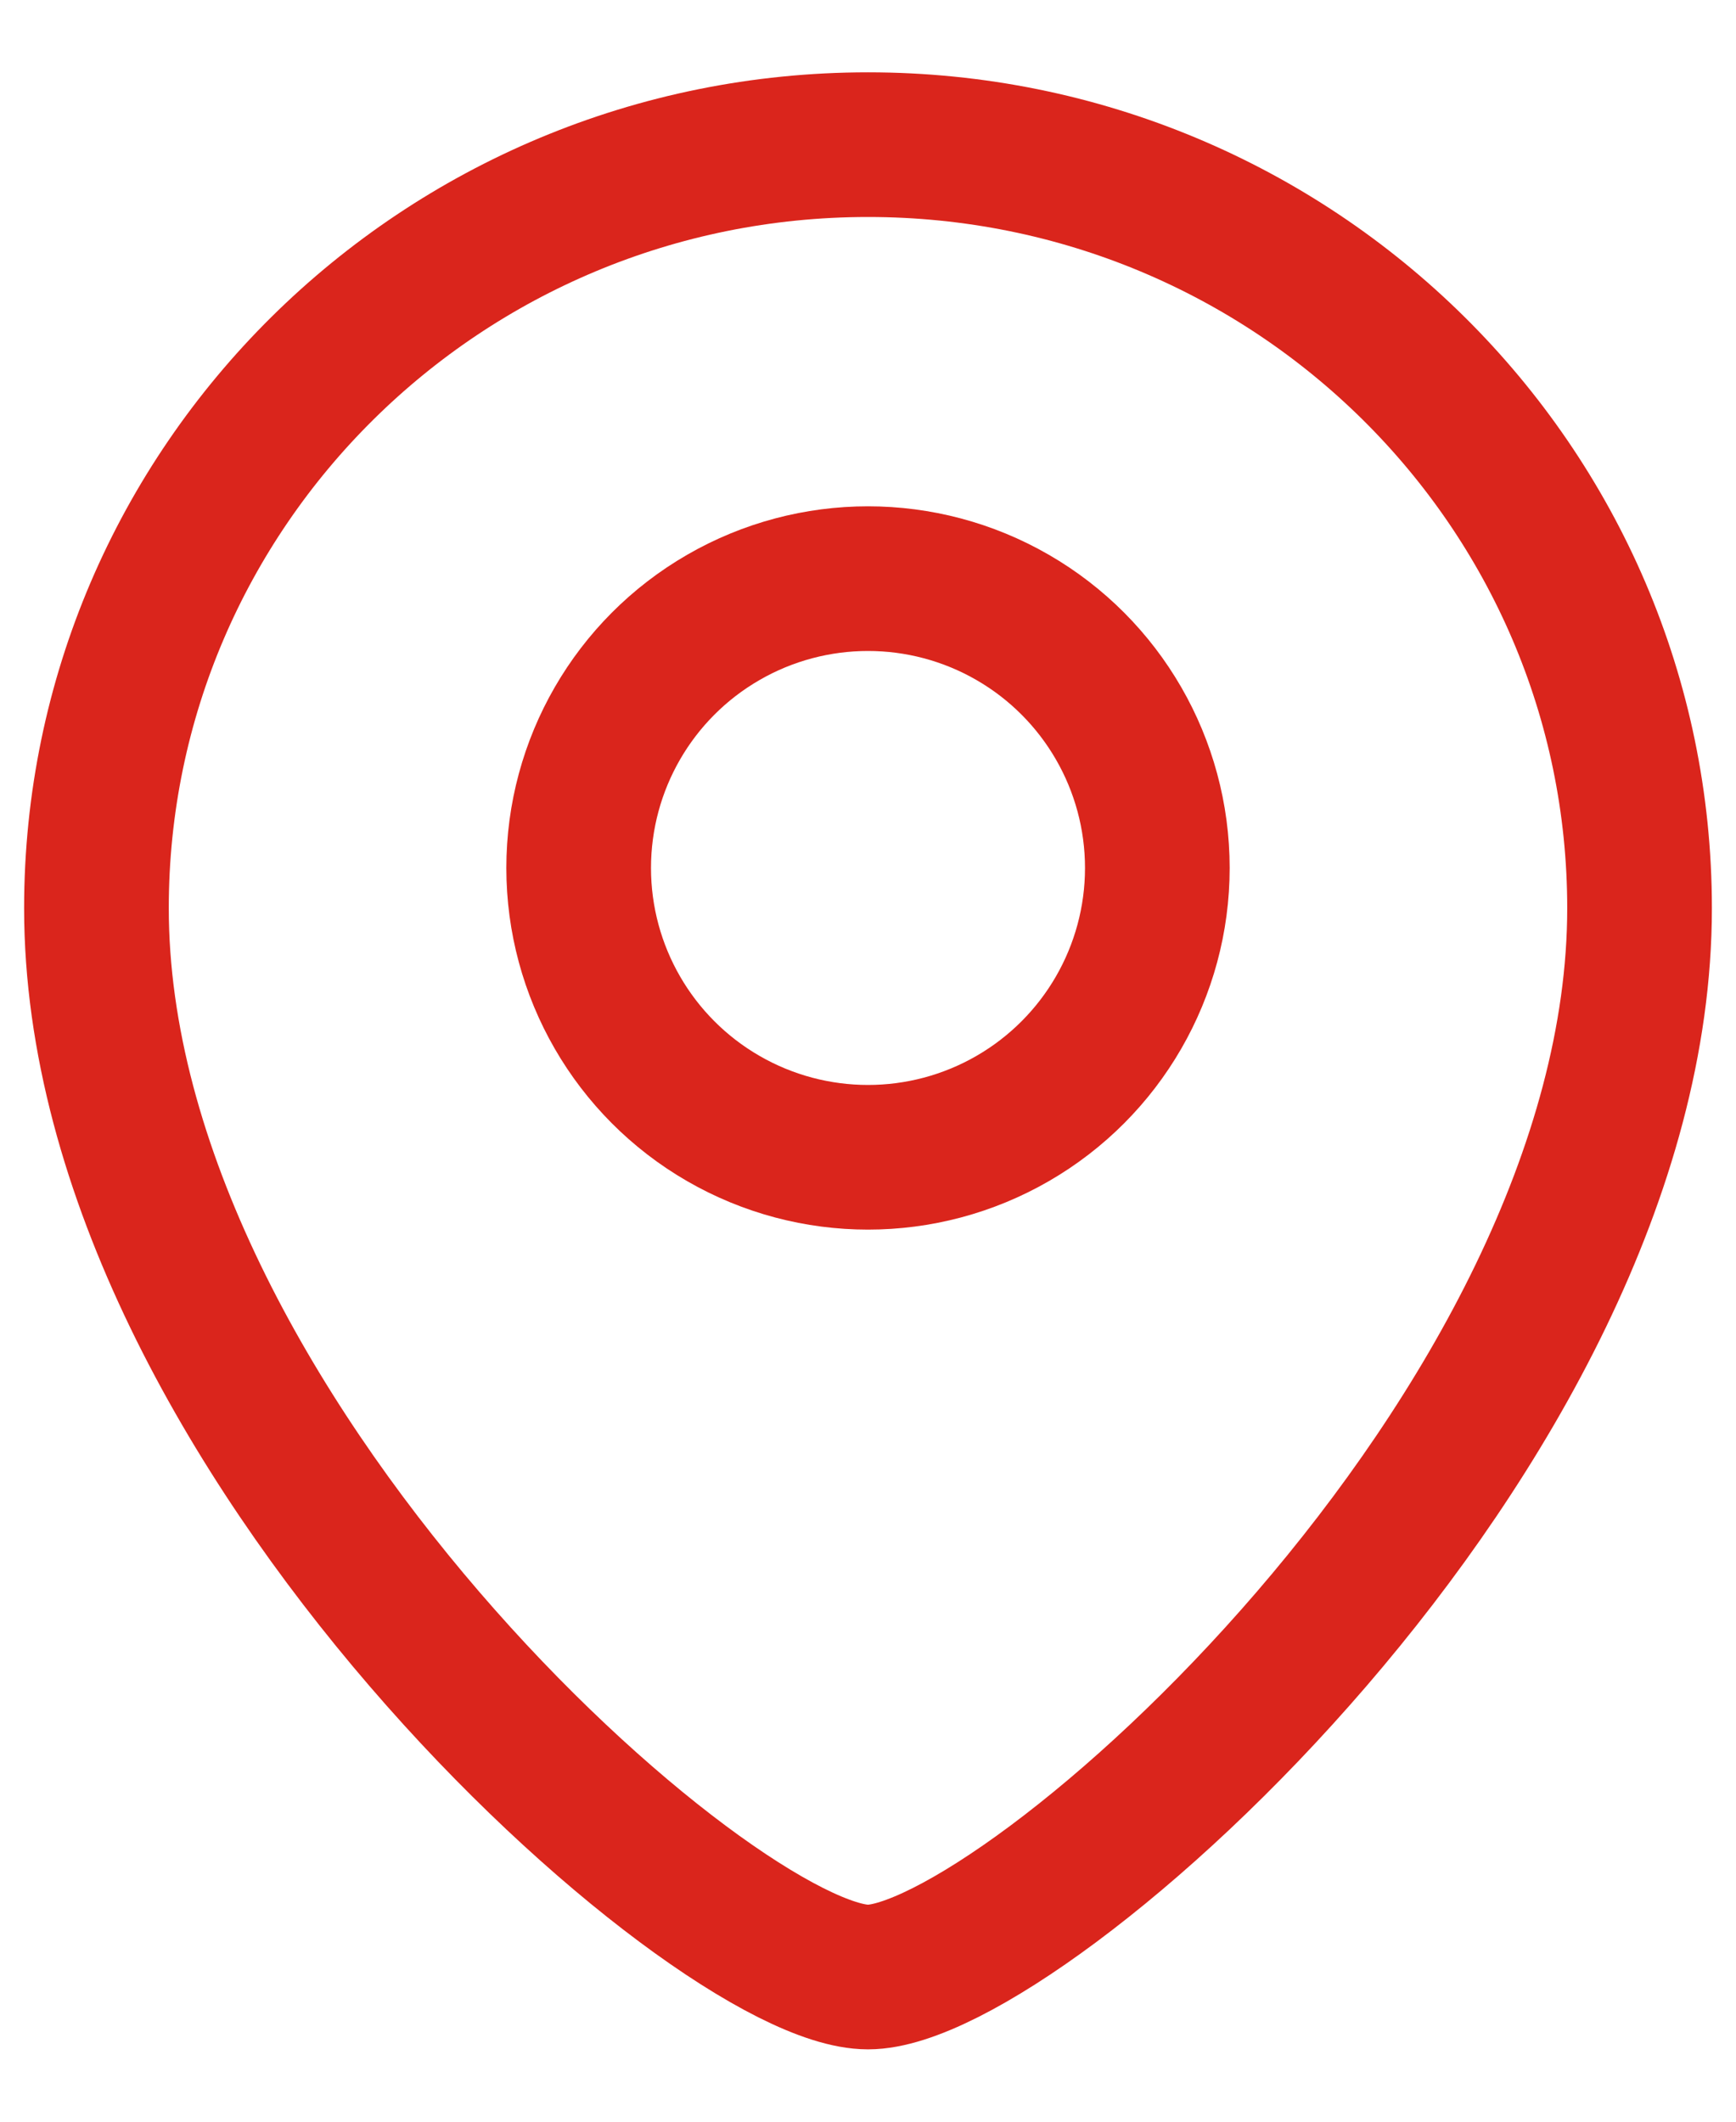 <svg width="18" height="22" viewBox="0 0 18 22" fill="none" xmlns="http://www.w3.org/2000/svg">
<path d="M17 9.417C17 14.845 10.6 20.5 9 20.5C7.4 20.5 1 14.845 1 9.417C1 5.044 4.582 1.5 9 1.5C13.418 1.5 17 5.044 17 9.417Z" stroke="#DA251C" stroke-width="1.5"/>
<circle cx="3" cy="3" r="3" transform="matrix(-1 0 0 1 12 6)" stroke="#DA251C" stroke-width="1.5"/>
</svg>
